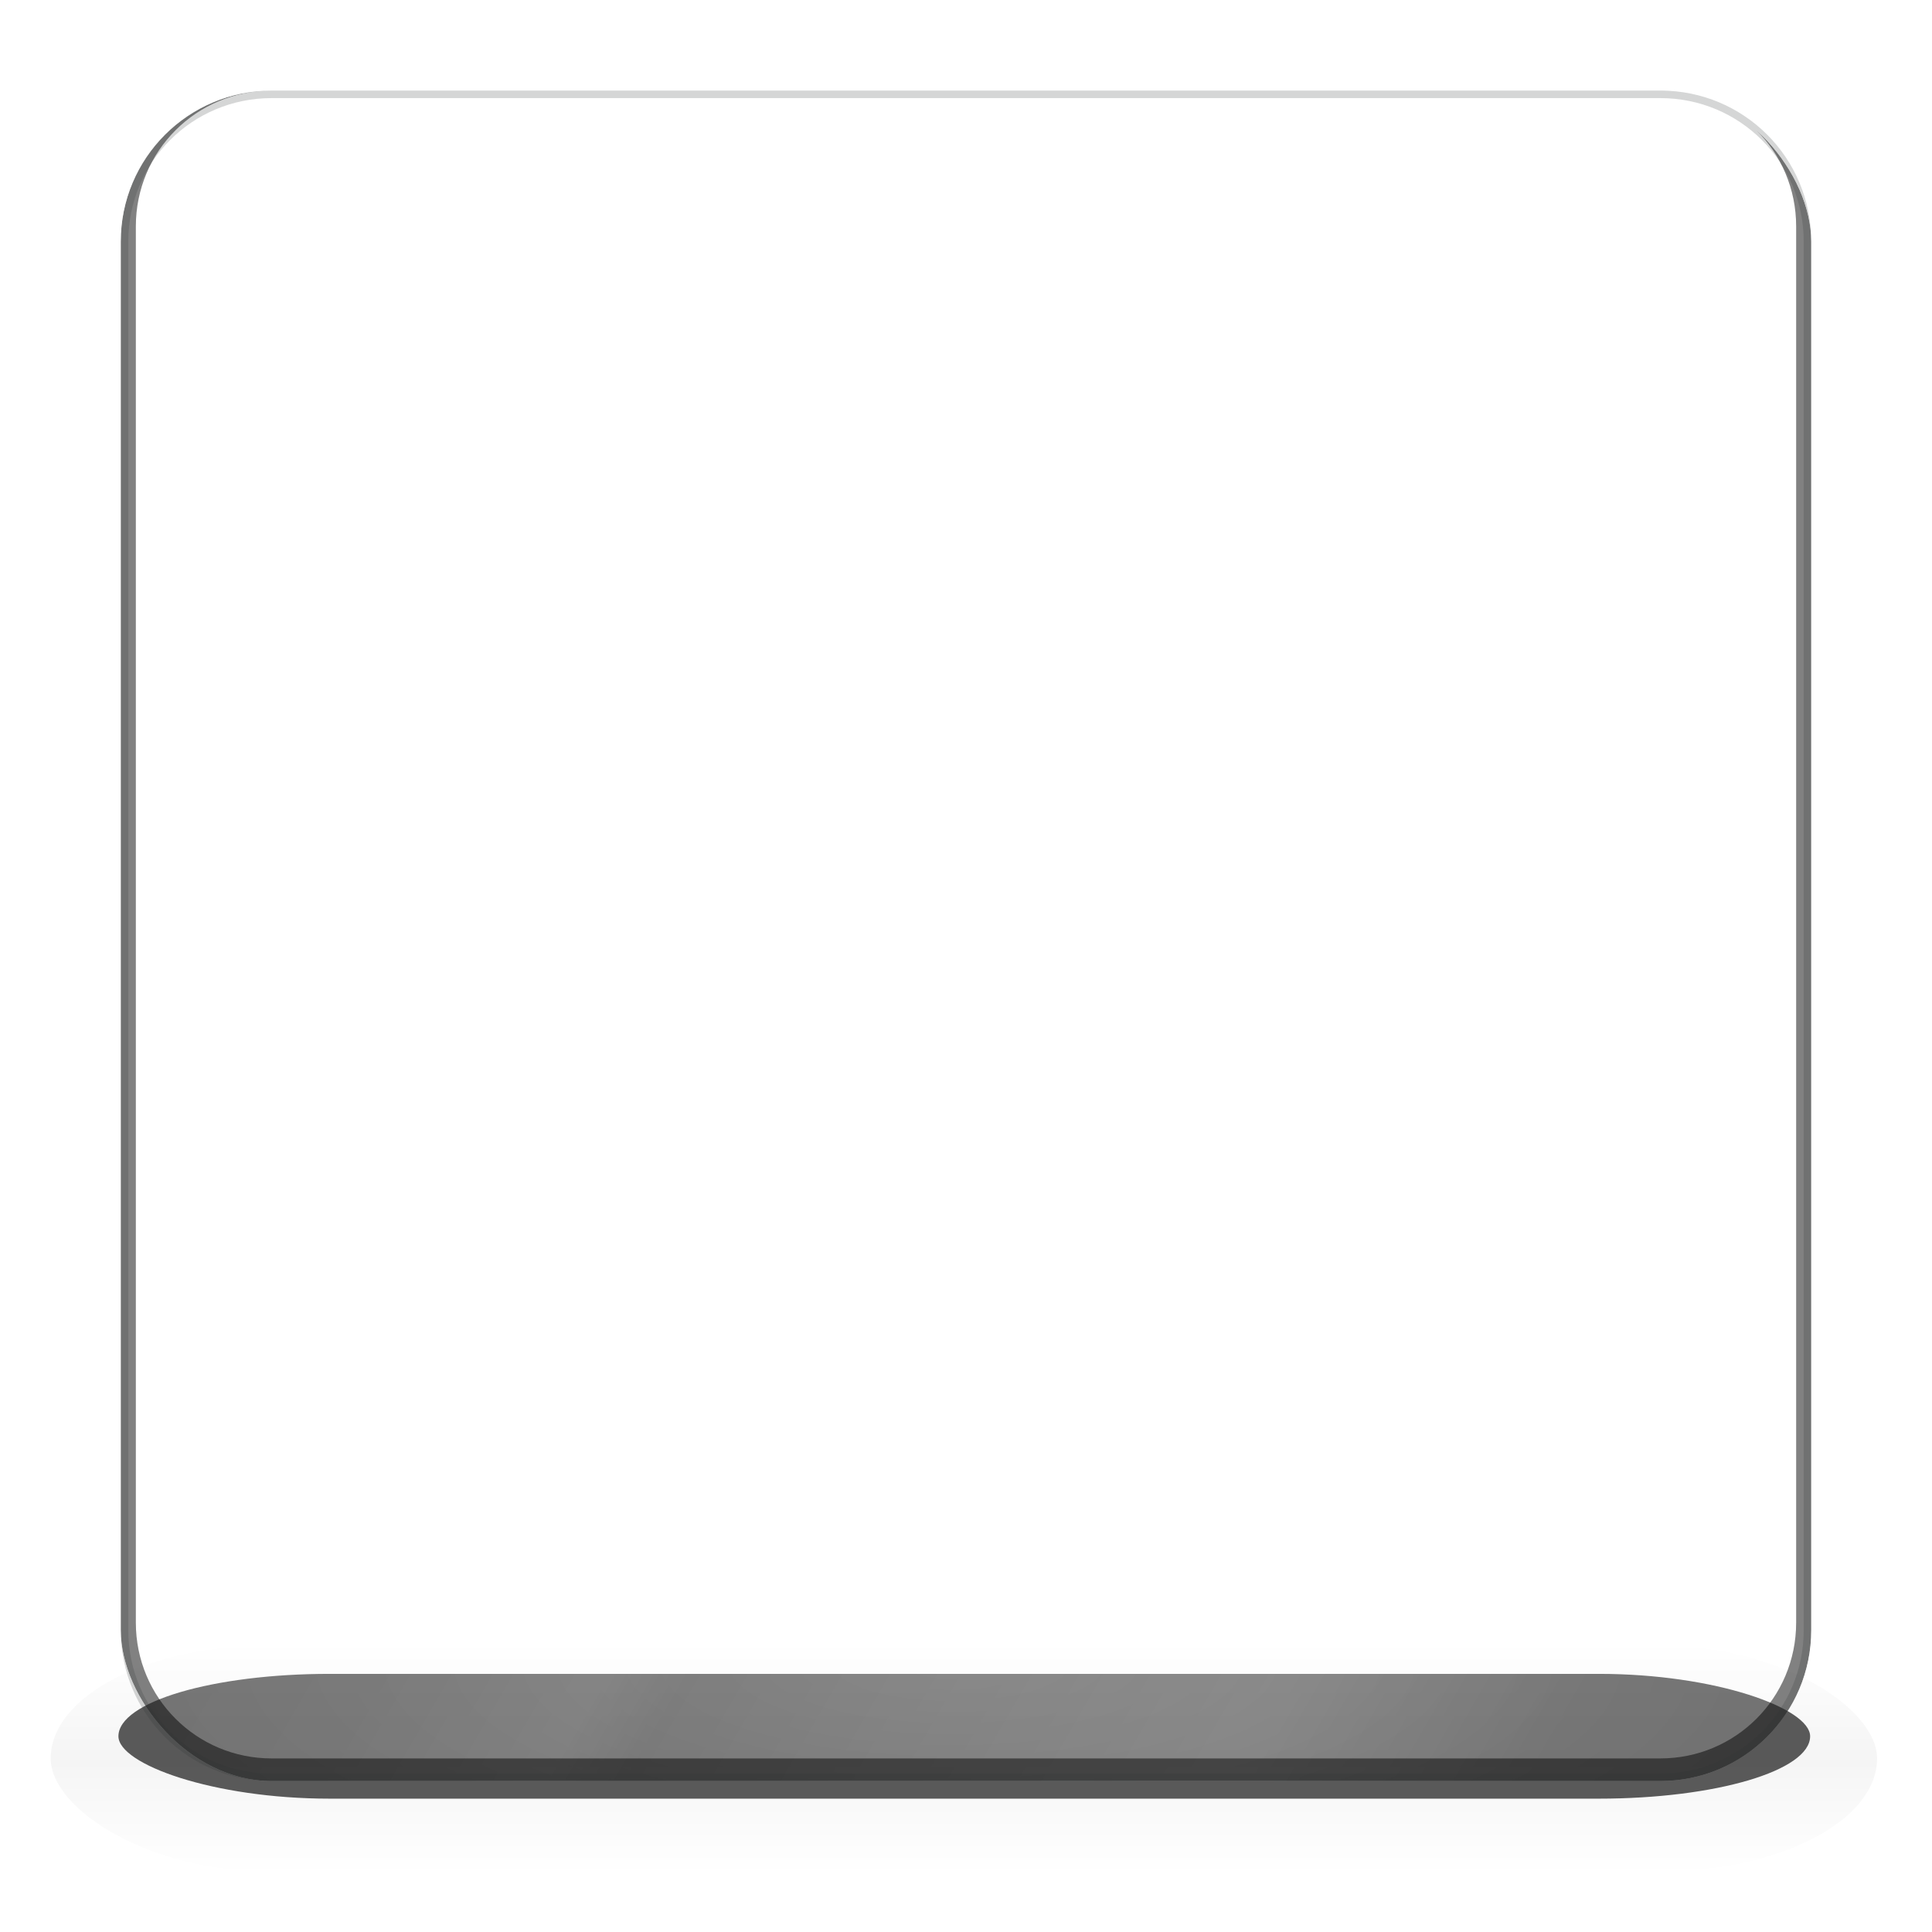 <?xml version="1.0" encoding="UTF-8" standalone="no"?>
<!-- Created with Inkscape (http://www.inkscape.org/) -->

<svg
   xmlns:dc="http://purl.org/dc/elements/1.1/"
   xmlns:cc="http://creativecommons.org/ns#"
   xmlns:rdf="http://www.w3.org/1999/02/22-rdf-syntax-ns#"
   xmlns:svg="http://www.w3.org/2000/svg"
   xmlns="http://www.w3.org/2000/svg"
   xmlns:xlink="http://www.w3.org/1999/xlink"
   xmlns:sodipodi="http://sodipodi.sourceforge.net/DTD/sodipodi-0.dtd"
   xmlns:inkscape="http://www.inkscape.org/namespaces/inkscape"
   style="enable-background:new;"
   height="256"
   width="256"
   version="1.0"
   id="svg2"
   inkscape:version="0.48.1 r9760"
   sodipodi:docname="template256.svg">
  <sodipodi:namedview
     pagecolor="#ffffff"
     bordercolor="#666666"
     borderopacity="1"
     objecttolerance="10"
     gridtolerance="10"
     guidetolerance="10"
     inkscape:pageopacity="0"
     inkscape:pageshadow="2"
     inkscape:window-width="930"
     inkscape:window-height="835"
     id="namedview89"
     showgrid="false"
     inkscape:zoom="1"
     inkscape:cx="193.2845"
     inkscape:cy="203.13806"
     inkscape:window-x="0"
     inkscape:window-y="26"
     inkscape:window-maximized="0"
     inkscape:current-layer="svg2">
    <inkscape:grid
       type="xygrid"
       id="grid3865" />
  </sodipodi:namedview>
  <title
     id="title4">Firewall</title>
  <defs
     id="defs6">
    <clipPath
       id="clipPath3920-1"
       clipPathUnits="userSpaceOnUse">
      <rect
         style="enable-background:accumulate;"
         rx="20"
         ry="20"
         height="224"
         width="224"
         stroke="#000"
         y="44"
         x="36"
         stroke-width="2"
         fill="none"
         id="rect9" />
    </clipPath>
    <filter
       id="filter4019-4"
       color-interpolation-filters="sRGB">
      <feGaussianBlur
         stdDeviation="1.074"
         id="feGaussianBlur12" />
    </filter>
    <filter
       id="filter3932-0"
       color-interpolation-filters="sRGB">
      <feGaussianBlur
         stdDeviation="2.24"
         id="feGaussianBlur15" />
    </filter>
    <filter
       id="filter3876-5"
       height="1.498"
       width="1.06"
       color-interpolation-filters="sRGB"
       y="-0.249"
       x="-0.03">
      <feGaussianBlur
         stdDeviation="2.491"
         id="feGaussianBlur21" />
    </filter>
    <filter
       id="filter4568-5-9"
       width="1.153"
       y="-0.639"
       x="-0.076"
       height="2.278"
       color-interpolation-filters="sRGB">
      <feGaussianBlur
         stdDeviation="6.388"
         id="feGaussianBlur24" />
    </filter>
    <linearGradient
       id="linearGradient3380"
       y2="221.47"
       gradientUnits="userSpaceOnUse"
       x2="249.6"
       gradientTransform="translate(-190,0)"
       y1="104.48"
       x1="46.964">
      <stop
         stop-color="#FFF"
         offset="0"
         id="stop27" />
      <stop
         stop-color="#FFF"
         stop-opacity="0"
         offset="0.215"
         id="stop29" />
      <stop
         stop-color="#FFF"
         stop-opacity="0.155"
         offset="0.395"
         id="stop31" />
      <stop
         stop-color="#FFF"
         stop-opacity="0.622"
         offset="0.515"
         id="stop33" />
      <stop
         stop-color="#FFF"
         stop-opacity="0"
         offset="0.557"
         id="stop35" />
      <stop
         stop-color="#FFF"
         stop-opacity="0.996"
         offset="0.852"
         id="stop37" />
      <stop
         stop-color="#FFF"
         stop-opacity="0"
         offset="1"
         id="stop39" />
    </linearGradient>
    <radialGradient
       id="radialGradient3382"
       gradientUnits="userSpaceOnUse"
       cy="240.79"
       cx="161.94"
       gradientTransform="matrix(2.524,0,0,0.812,-262.657,56.776)"
       r="112">
      <stop
         stop-color="#FFF"
         offset="0"
         id="stop42" />
      <stop
         stop-color="#FFF"
         stop-opacity="0"
         offset="1"
         id="stop44" />
    </radialGradient>
    <radialGradient
       id="radialGradient3384"
       gradientUnits="userSpaceOnUse"
       cy="51"
       cx="143.5"
       gradientTransform="matrix(1.28,-1.6856703e-7,2.2525768e-8,0.171,-40.184,42.276)"
       r="110.98">
      <stop
         stop-color="#FFF"
         offset="0"
         id="stop47" />
      <stop
         stop-color="#FFF"
         stop-opacity="0"
         offset="1"
         id="stop49" />
    </radialGradient>
    <radialGradient
       id="radialGradient3386"
       gradientUnits="userSpaceOnUse"
       cy="162.74"
       cx="97.73"
       gradientTransform="matrix(5.393,0.268,-0.039,0.791,-476.214,0.132)"
       r="110.98">
      <stop
         stop-color="#FFF"
         offset="0"
         id="stop52" />
      <stop
         stop-color="#FFF"
         stop-opacity="0"
         offset="1"
         id="stop54" />
    </radialGradient>
    <linearGradient
       id="linearGradient3388"
       y2="221.64"
       gradientUnits="userSpaceOnUse"
       x2="147.75"
       y1="246.36"
       x1="147.75">
      <stop
         stop-color="#000"
         stop-opacity="0"
         offset="0"
         id="stop57" />
      <stop
         stop-color="#000"
         offset="0.5"
         id="stop59" />
      <stop
         stop-color="#000"
         stop-opacity="0"
         offset="1"
         id="stop61" />
    </linearGradient>
    <linearGradient
       inkscape:collect="always"
       xlink:href="#linearGradient3380"
       id="linearGradient3857"
       gradientUnits="userSpaceOnUse"
       gradientTransform="translate(-190,0)"
       x1="46.964"
       y1="104.48"
       x2="249.6"
       y2="221.47" />
    <radialGradient
       inkscape:collect="always"
       xlink:href="#radialGradient3382"
       id="radialGradient3859"
       gradientUnits="userSpaceOnUse"
       gradientTransform="matrix(2.524,0,0,0.812,-262.657,56.776)"
       cx="161.94"
       cy="240.79"
       r="112" />
    <radialGradient
       inkscape:collect="always"
       xlink:href="#radialGradient3384"
       id="radialGradient3861"
       gradientUnits="userSpaceOnUse"
       gradientTransform="matrix(1.28,-1.6856703e-7,2.2525768e-8,0.171,-40.184,42.276)"
       cx="143.5"
       cy="51"
       r="110.98" />
    <radialGradient
       inkscape:collect="always"
       xlink:href="#radialGradient3386"
       id="radialGradient3863"
       gradientUnits="userSpaceOnUse"
       gradientTransform="matrix(5.393,0.268,-0.039,0.791,-476.214,0.132)"
       cx="97.73"
       cy="162.74"
       r="110.98" />
    <linearGradient
       inkscape:collect="always"
       xlink:href="#linearGradient3380"
       id="linearGradient3886"
       gradientUnits="userSpaceOnUse"
       gradientTransform="translate(-190,0)"
       x1="46.964"
       y1="104.48"
       x2="249.6"
       y2="221.47" />
    <radialGradient
       inkscape:collect="always"
       xlink:href="#radialGradient3382"
       id="radialGradient3888"
       gradientUnits="userSpaceOnUse"
       gradientTransform="matrix(2.524,0,0,0.812,-262.657,56.776)"
       cx="161.94"
       cy="240.79"
       r="112" />
    <radialGradient
       inkscape:collect="always"
       xlink:href="#radialGradient3384"
       id="radialGradient3890"
       gradientUnits="userSpaceOnUse"
       gradientTransform="matrix(1.28,-1.6856703e-7,2.2525768e-8,0.171,-40.184,42.276)"
       cx="143.5"
       cy="51"
       r="110.98" />
    <radialGradient
       inkscape:collect="always"
       xlink:href="#radialGradient3386"
       id="radialGradient3892"
       gradientUnits="userSpaceOnUse"
       gradientTransform="matrix(5.393,0.268,-0.039,0.791,-476.214,0.132)"
       cx="97.73"
       cy="162.74"
       r="110.98" />
  </defs>
  <g
     style="enable-background:new;"
     clip-path="none"
     transform="translate(-20,-32)"
     fill-rule="nonzero"
     id="g65">
    <rect
       opacity="0.2"
       ry="12"
       style="enable-background:accumulate;color:#000000;"
       rx="24.011"
       transform="matrix(1.207,0,0,1.25,-30.615,-27.496)"
       height="24"
       filter="url(#filter3876-5)"
       width="200.5"
       y="222"
       x="47.5"
       fill="url(#linearGradient3388)"
       id="rect67" />
    <rect
       opacity="0.8"
       style="enable-background:accumulate;color:#000000;"
       transform="matrix(1.118,0,0,0.689,-17.413,100.837)"
       rx="25.041"
       ry="12"
       height="24"
       filter="url(#filter4568-5-9)"
       width="200.5"
       y="222"
       x="47.5"
       fill="#000"
       id="rect69" />
  </g>
  <g
     id="g75"
     transform="translate(170,-32)">
    <rect
       id="rect77"
       x="-154"
       y="44"
       width="224"
       height="224"
       ry="20"
       rx="20"
       style="opacity:0.1;fill:url(#linearGradient3886);fill-rule:nonzero;enable-background:accumulate" />
    <g
       id="g79"
       clip-path="url(#clipPath3920-1)"
       transform="translate(-190,0)">
      <path
         style="fill:none;stroke:none;enable-background:accumulate"
         d="M 51.462,38 C 40.116,38 31,47.116 31,58.462 V 251.538 C 31,262.884 40.116,272 51.462,272 H 244.538 C 255.884,272 265,262.884 265,251.538 V 58.462 C 265,47.116 255.884,38 244.538,38 H 51.462 z"
         stroke-miterlimit="4"
         id="thisone"
         inkscape:connector-curvature="0" />
      <rect
         id="rect81"
         x="36"
         y="144"
         width="224"
         height="124"
         ry="20"
         rx="20"
         style="opacity:0.243;fill:url(#radialGradient3888);fill-rule:nonzero;enable-background:accumulate" />
      <path
         inkscape:connector-curvature="0"
         id="path83"
         stroke-miterlimit="4"
         d="m 56,48.594 c -8.623,0 -15.406,6.784 -15.406,15.406 v 184 c 0,8.623 6.784,15.406 15.406,15.406 h 184 c 8.623,0 15.406,-6.784 15.406,-15.406 V 64 c 0,-8.623 -6.784,-15.406 -15.406,-15.406 H 56 z"
         style="fill:none;stroke:url(#radialGradient3890);stroke-width:3;stroke-miterlimit:4;stroke-dasharray:none;filter:url(#filter4019-4);enable-background:accumulate" />
      <path
         inkscape:connector-curvature="0"
         id="path85"
         stroke-miterlimit="4"
         d="m 56,42 184,0 c 11.08,0 20,8.92 20,20 v 185 c 0,11.08 -8.92,20 -20,20 H 56 C 44.92,267 36,258.08 36,247 V 62 C 36,50.92 44.92,42 56,42 z"
         style="opacity:0.7;fill:none;stroke:#000000;stroke-width:4;stroke-miterlimit:4;stroke-dasharray:none;filter:url(#filter3932-0);enable-background:accumulate" />
      <path
         inkscape:connector-curvature="0"
         id="path87"
         stroke-miterlimit="4"
         d="m 56,47.594 c -9.151,0 -16.406,7.255 -16.406,16.406 v 184 c 0,9.151 7.255,16.406 16.406,16.406 h 184 c 9.151,0 16.406,-7.255 16.406,-16.406 V 64 c 0,-9.151 -7.255,-16.406 -16.406,-16.406 H 56 z"
         style="fill:none;stroke:url(#radialGradient3892);stroke-width:2;stroke-miterlimit:4;stroke-dasharray:none;enable-background:accumulate" />
    </g>
  </g>
  <path
     inkscape:connector-curvature="0"
     id="path73"
     stroke-miterlimit="4"
     d="M 36,12.5 C 25.187,12.5 16.5,21.187 16.5,32 v 184 c 0,10.813 8.687,19.5 19.5,19.5 h 184 c 10.813,0 19.5,-8.687 19.5,-19.5 V 32 C 239.5,21.187 230.813,12.5 220,12.5 H 36 z"
     style="opacity:0.2;fill:none;stroke:#2e3436;stroke-width:1;stroke-miterlimit:4;stroke-dasharray:none;enable-background:accumulate" />
</svg>
